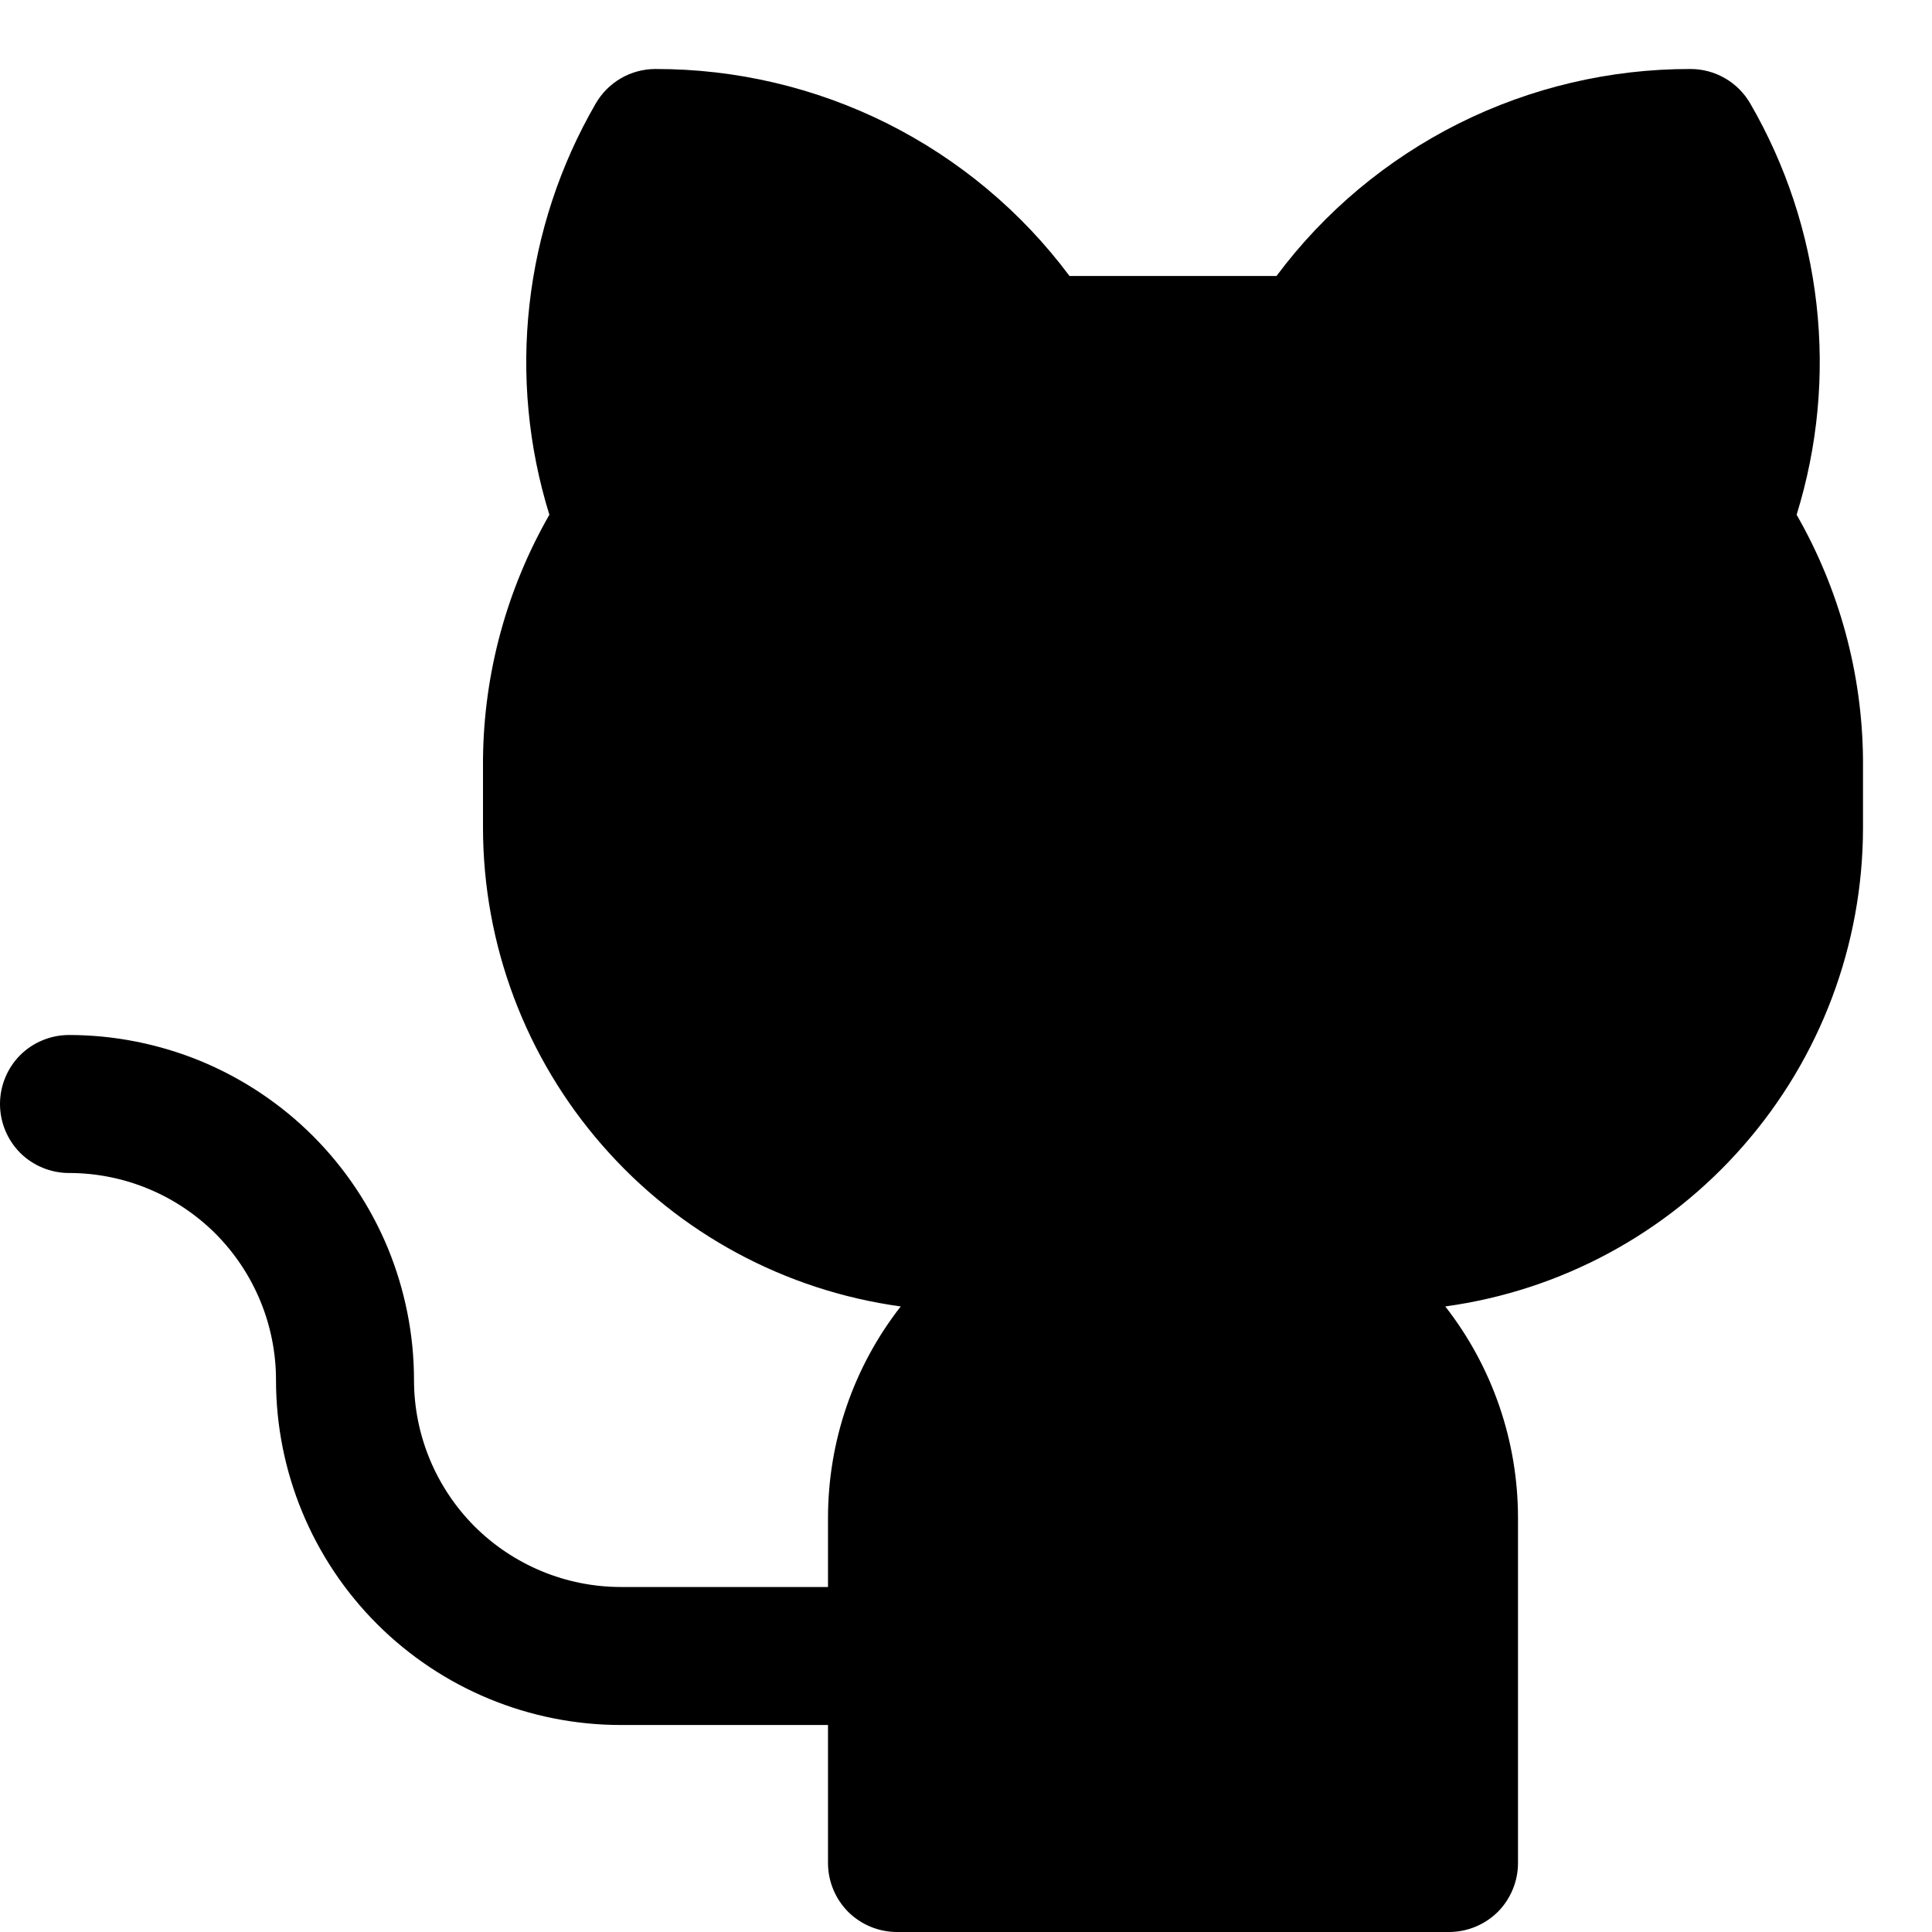 <svg width="14" height="14" viewBox="0 0 14 14" fill="none" xmlns="http://www.w3.org/2000/svg">
<path d="M13.5 5.5V6C13.499 6.846 13.192 7.663 12.635 8.3C12.079 8.938 11.311 9.352 10.473 9.467C10.815 9.905 11 10.444 11 11V13.5C11 13.633 10.947 13.76 10.854 13.854C10.76 13.947 10.633 14 10.5 14H6.5C6.367 14 6.24 13.947 6.146 13.854C6.053 13.76 6 13.633 6 13.5V12.5H4.5C3.837 12.5 3.201 12.237 2.732 11.768C2.263 11.299 2 10.663 2 10C2 9.602 1.842 9.221 1.561 8.939C1.279 8.658 0.898 8.5 0.5 8.5C0.367 8.5 0.24 8.447 0.146 8.354C0.053 8.26 0 8.133 0 8C0 7.867 0.053 7.74 0.146 7.646C0.24 7.553 0.367 7.5 0.5 7.5C0.828 7.5 1.153 7.565 1.457 7.69C1.76 7.816 2.036 8 2.268 8.232C2.5 8.464 2.684 8.74 2.81 9.043C2.935 9.347 3 9.672 3 10C3 10.398 3.158 10.779 3.439 11.061C3.721 11.342 4.102 11.5 4.5 11.5H6V11C6 10.444 6.185 9.905 6.527 9.467C5.689 9.352 4.921 8.938 4.365 8.3C3.808 7.663 3.501 6.846 3.5 6V5.5C3.506 4.879 3.672 4.269 3.981 3.73C3.828 3.237 3.779 2.718 3.837 2.205C3.895 1.692 4.058 1.197 4.317 0.75C4.361 0.674 4.424 0.611 4.5 0.567C4.576 0.523 4.662 0.5 4.75 0.5C5.332 0.499 5.907 0.634 6.428 0.894C6.949 1.155 7.402 1.533 7.75 2H9.25C9.598 1.533 10.051 1.155 10.572 0.894C11.093 0.634 11.668 0.499 12.25 0.5C12.338 0.5 12.424 0.523 12.5 0.567C12.576 0.611 12.639 0.674 12.683 0.75C12.942 1.197 13.105 1.692 13.163 2.205C13.221 2.718 13.172 3.237 13.019 3.73C13.328 4.269 13.494 4.879 13.5 5.5Z"  fill="currentColor"/>
</svg>

